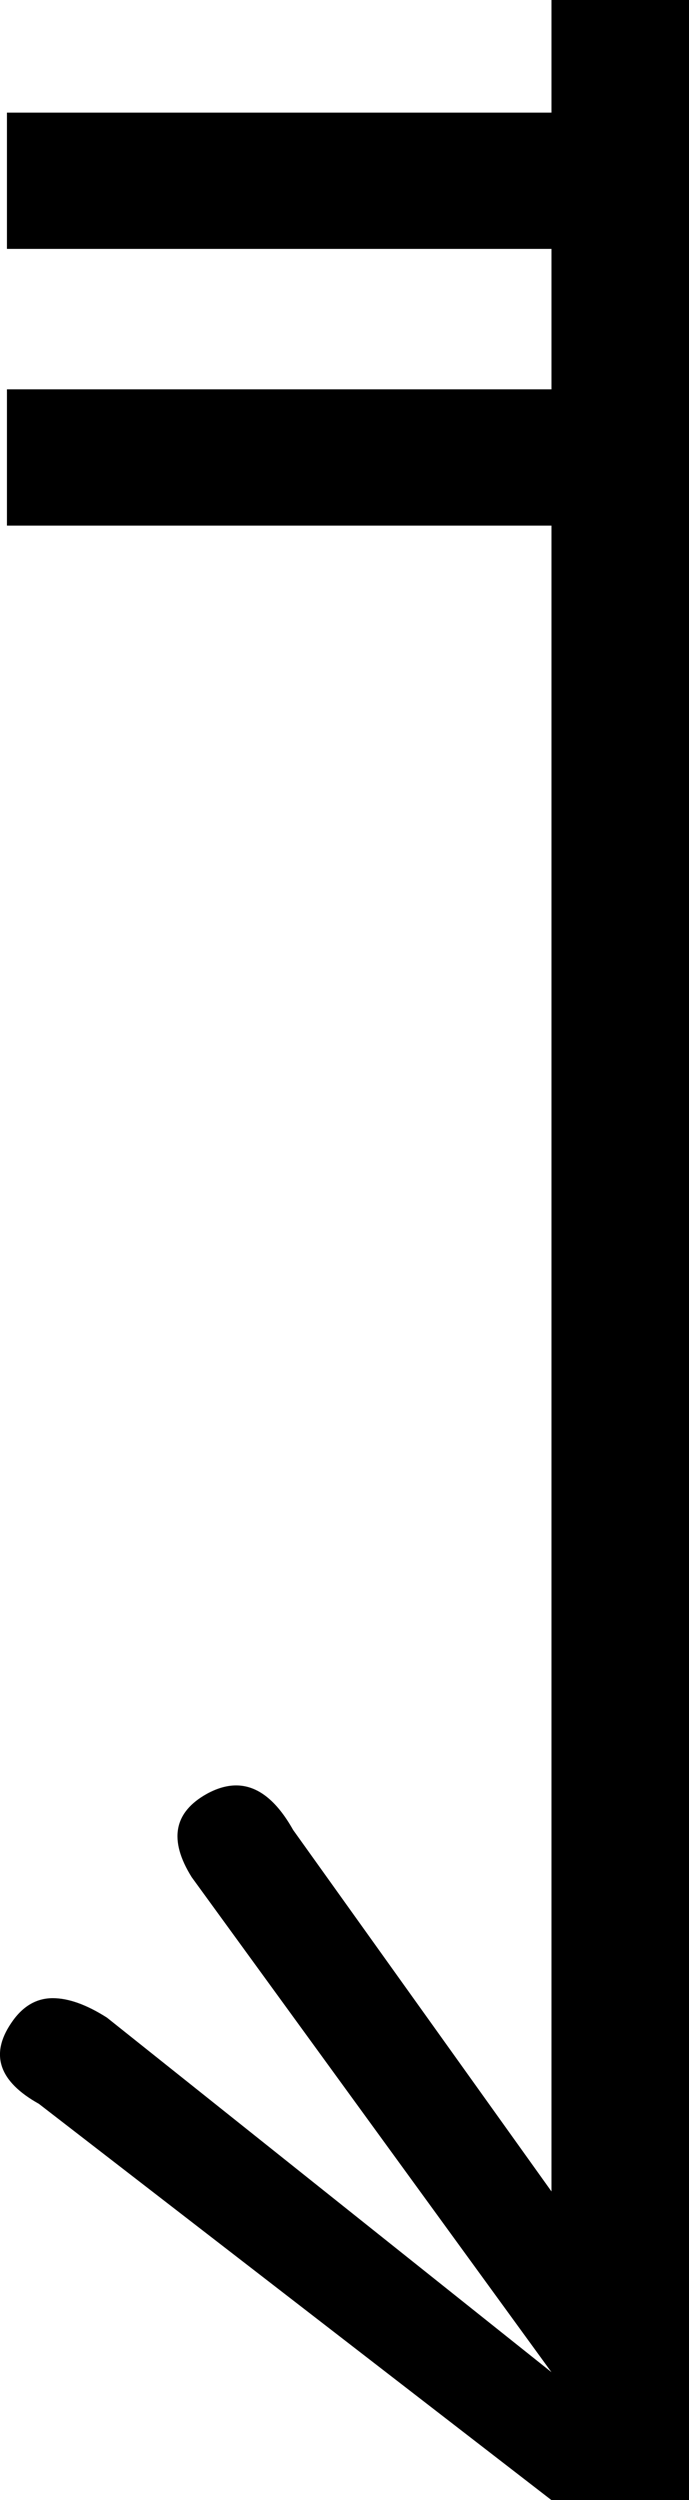 <?xml version='1.0' encoding ='UTF-8' standalone='yes'?>
<svg width='4.96' height='17.98' xmlns='http://www.w3.org/2000/svg' xmlns:xlink='http://www.w3.org/1999/xlink' >
<path style='fill:black; stroke:none' d=' M 3.97 0  L 3.97 0.81  L 0.05 0.81  L 0.05 1.79  L 3.97 1.79  L 3.97 2.8  L 0.05 2.8  L 0.05 3.78  L 3.97 3.78  L 3.97 15.76  L 2.11 13.16  Q 1.93 12.84 1.7 12.84  Q 1.6 12.84 1.49 12.9  Q 1.13 13.1 1.38 13.5  L 3.97 17.06  L 0.77 14.51  Q 0.55 14.37 0.38 14.37  Q 0.2 14.37 0.08 14.55  Q -0.15 14.89 0.28 15.13  L 3.97 17.98  L 4.96 17.98  L 4.96 0  Z '/></svg>

